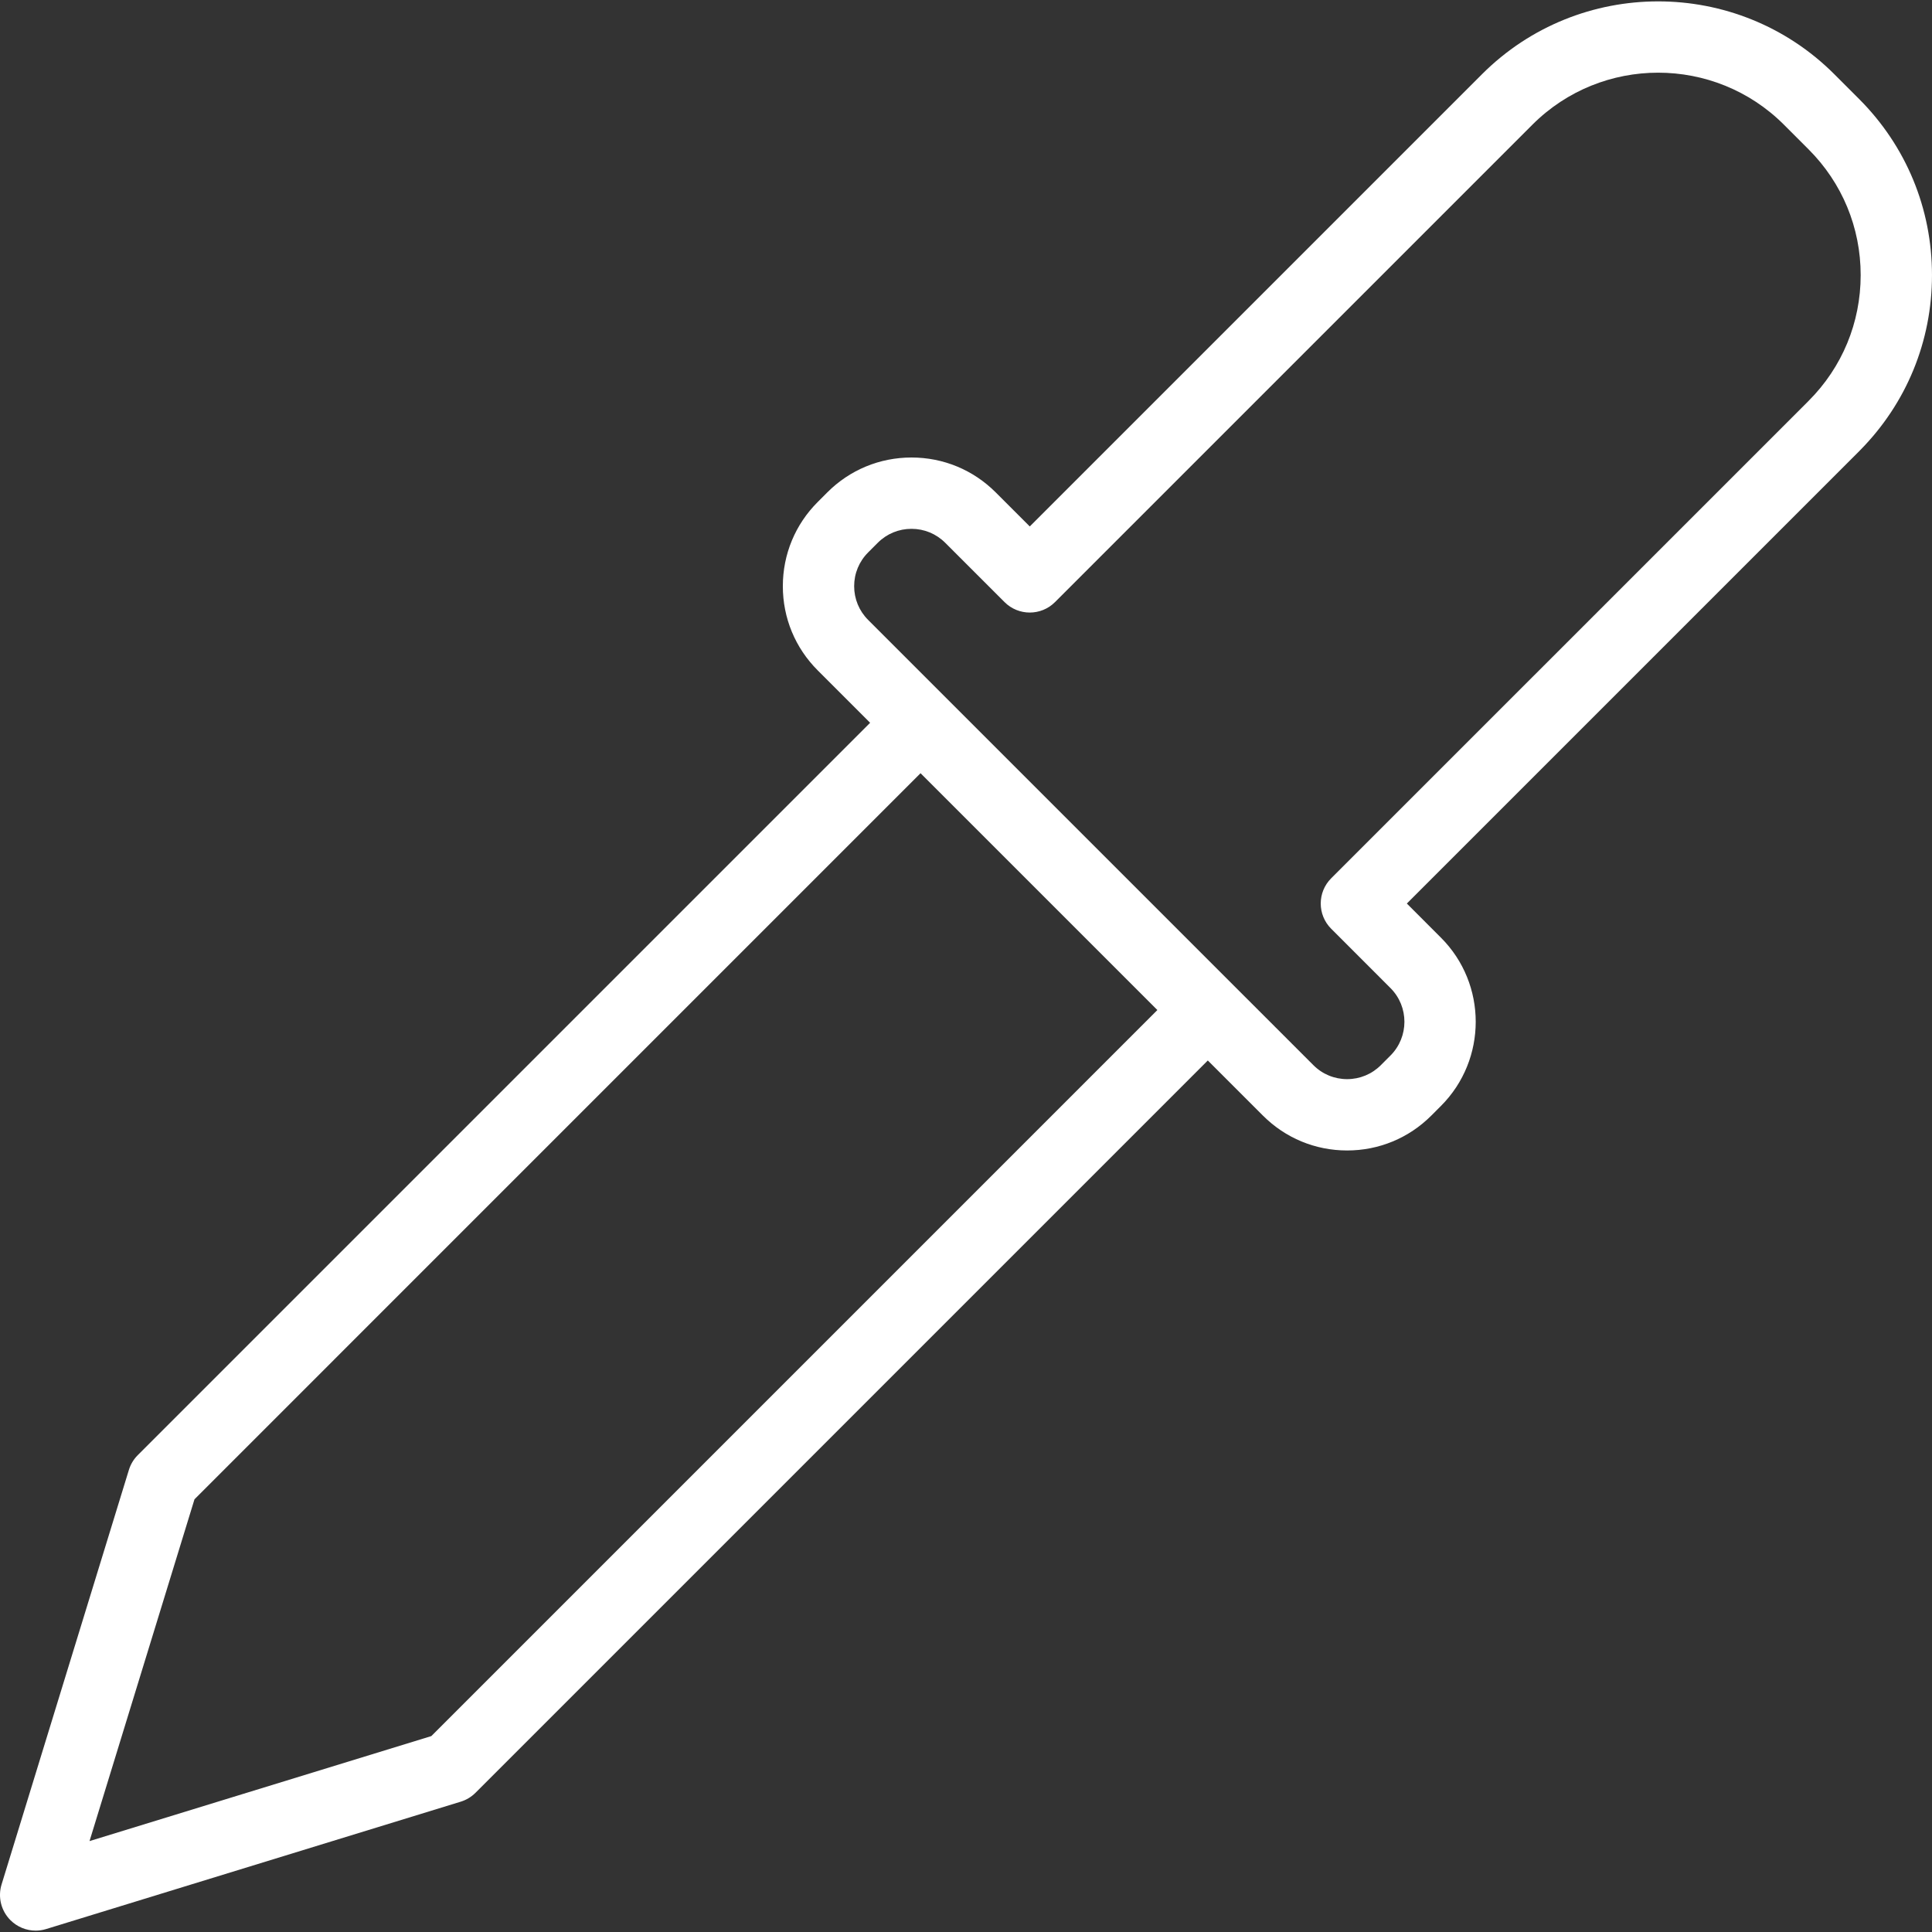 <?xml version="1.0" encoding="iso-8859-1"?>
<!-- Generator: Adobe Illustrator 18.0.0, SVG Export Plug-In . SVG Version: 6.00 Build 0)  -->
<!DOCTYPE svg PUBLIC "-//W3C//DTD SVG 1.1//EN" "http://www.w3.org/Graphics/SVG/1.1/DTD/svg11.dtd">
<svg xmlns="http://www.w3.org/2000/svg" xmlns:xlink="http://www.w3.org/1999/xlink" version="1.1" id="Capa_1" x="0px" y="0px" viewBox="0 0 325 325" style="enable-background:new 0 0 325 325;" xml:space="preserve" width="512px" height="512px">
<rect x="0" y="0" width="325" height="325" fill="#333333" stroke="none"/>
<path d="M312.724,16.641l-4.15-4.151c-16.344-16.344-42.938-16.343-59.279,0.001l-76.068,76.068l-5.738-5.737  c-3.779-3.778-8.806-5.86-14.153-5.861c-0.002,0-0.004,0-0.006,0c-5.351,0-10.378,2.082-14.16,5.866l-1.618,1.621  c-3.781,3.78-5.864,8.81-5.864,14.159c-0.001,5.351,2.082,10.379,5.863,14.159l8.82,8.82L23.177,244.78  c-0.693,0.692-1.206,1.544-1.493,2.48L0.264,317.006c-0.652,2.124-0.078,4.434,1.494,6.005c1.142,1.142,2.675,1.757,4.243,1.757  c0.588,0,1.182-0.087,1.762-0.265l69.742-21.426c0.937-0.287,1.788-0.8,2.48-1.493l123.192-123.191l9.275,9.275  c3.78,3.781,8.809,5.864,14.159,5.864c5.35,0,10.378-2.083,14.16-5.865l1.62-1.621c7.806-7.812,7.805-20.516,0-28.318l-5.733-5.736  l76.069-76.066c0.053-0.053,0.105-0.107,0.154-0.16c7.817-7.897,12.119-18.358,12.118-29.483  C325,35.082,320.64,24.555,312.724,16.641z M72.555,292.044l-57.496,17.664l17.658-57.499l122.137-122.139l39.838,39.838  L72.555,292.044z M304.241,67.436c-0.048,0.048-0.096,0.098-0.143,0.147l-80.167,80.164c-2.343,2.343-2.344,6.142-0.002,8.484  l9.976,9.98c3.129,3.128,3.128,8.22-0.002,11.352l-1.618,1.62c-1.515,1.514-3.53,2.349-5.674,2.349c-2.145,0-4.159-0.834-5.674-2.35  l-74.903-74.902c-1.515-1.515-2.349-3.529-2.349-5.674s0.834-4.159,2.352-5.677l1.62-1.622c1.514-1.515,3.527-2.348,5.671-2.348  c0.001,0,0.002,0,0.002,0c2.145,0,4.159,0.834,5.673,2.348l9.982,9.979c2.344,2.342,6.142,2.343,8.485-0.001l80.31-80.311  c11.664-11.666,30.645-11.662,42.309,0l4.15,4.151c5.65,5.649,8.762,13.161,8.762,21.155C313,54.274,309.89,61.787,304.241,67.436z" fill="#ffffff"/>
<g>
</g>
<g>
</g>
<g>
</g>
<g>
</g>
<g>
</g>
<g>
</g>
<g>
</g>
<g>
</g>
<g>
</g>
<g>
</g>
<g>
</g>
<g>
</g>
<g>
</g>
<g>
</g>
<g>
</g>
</svg>
